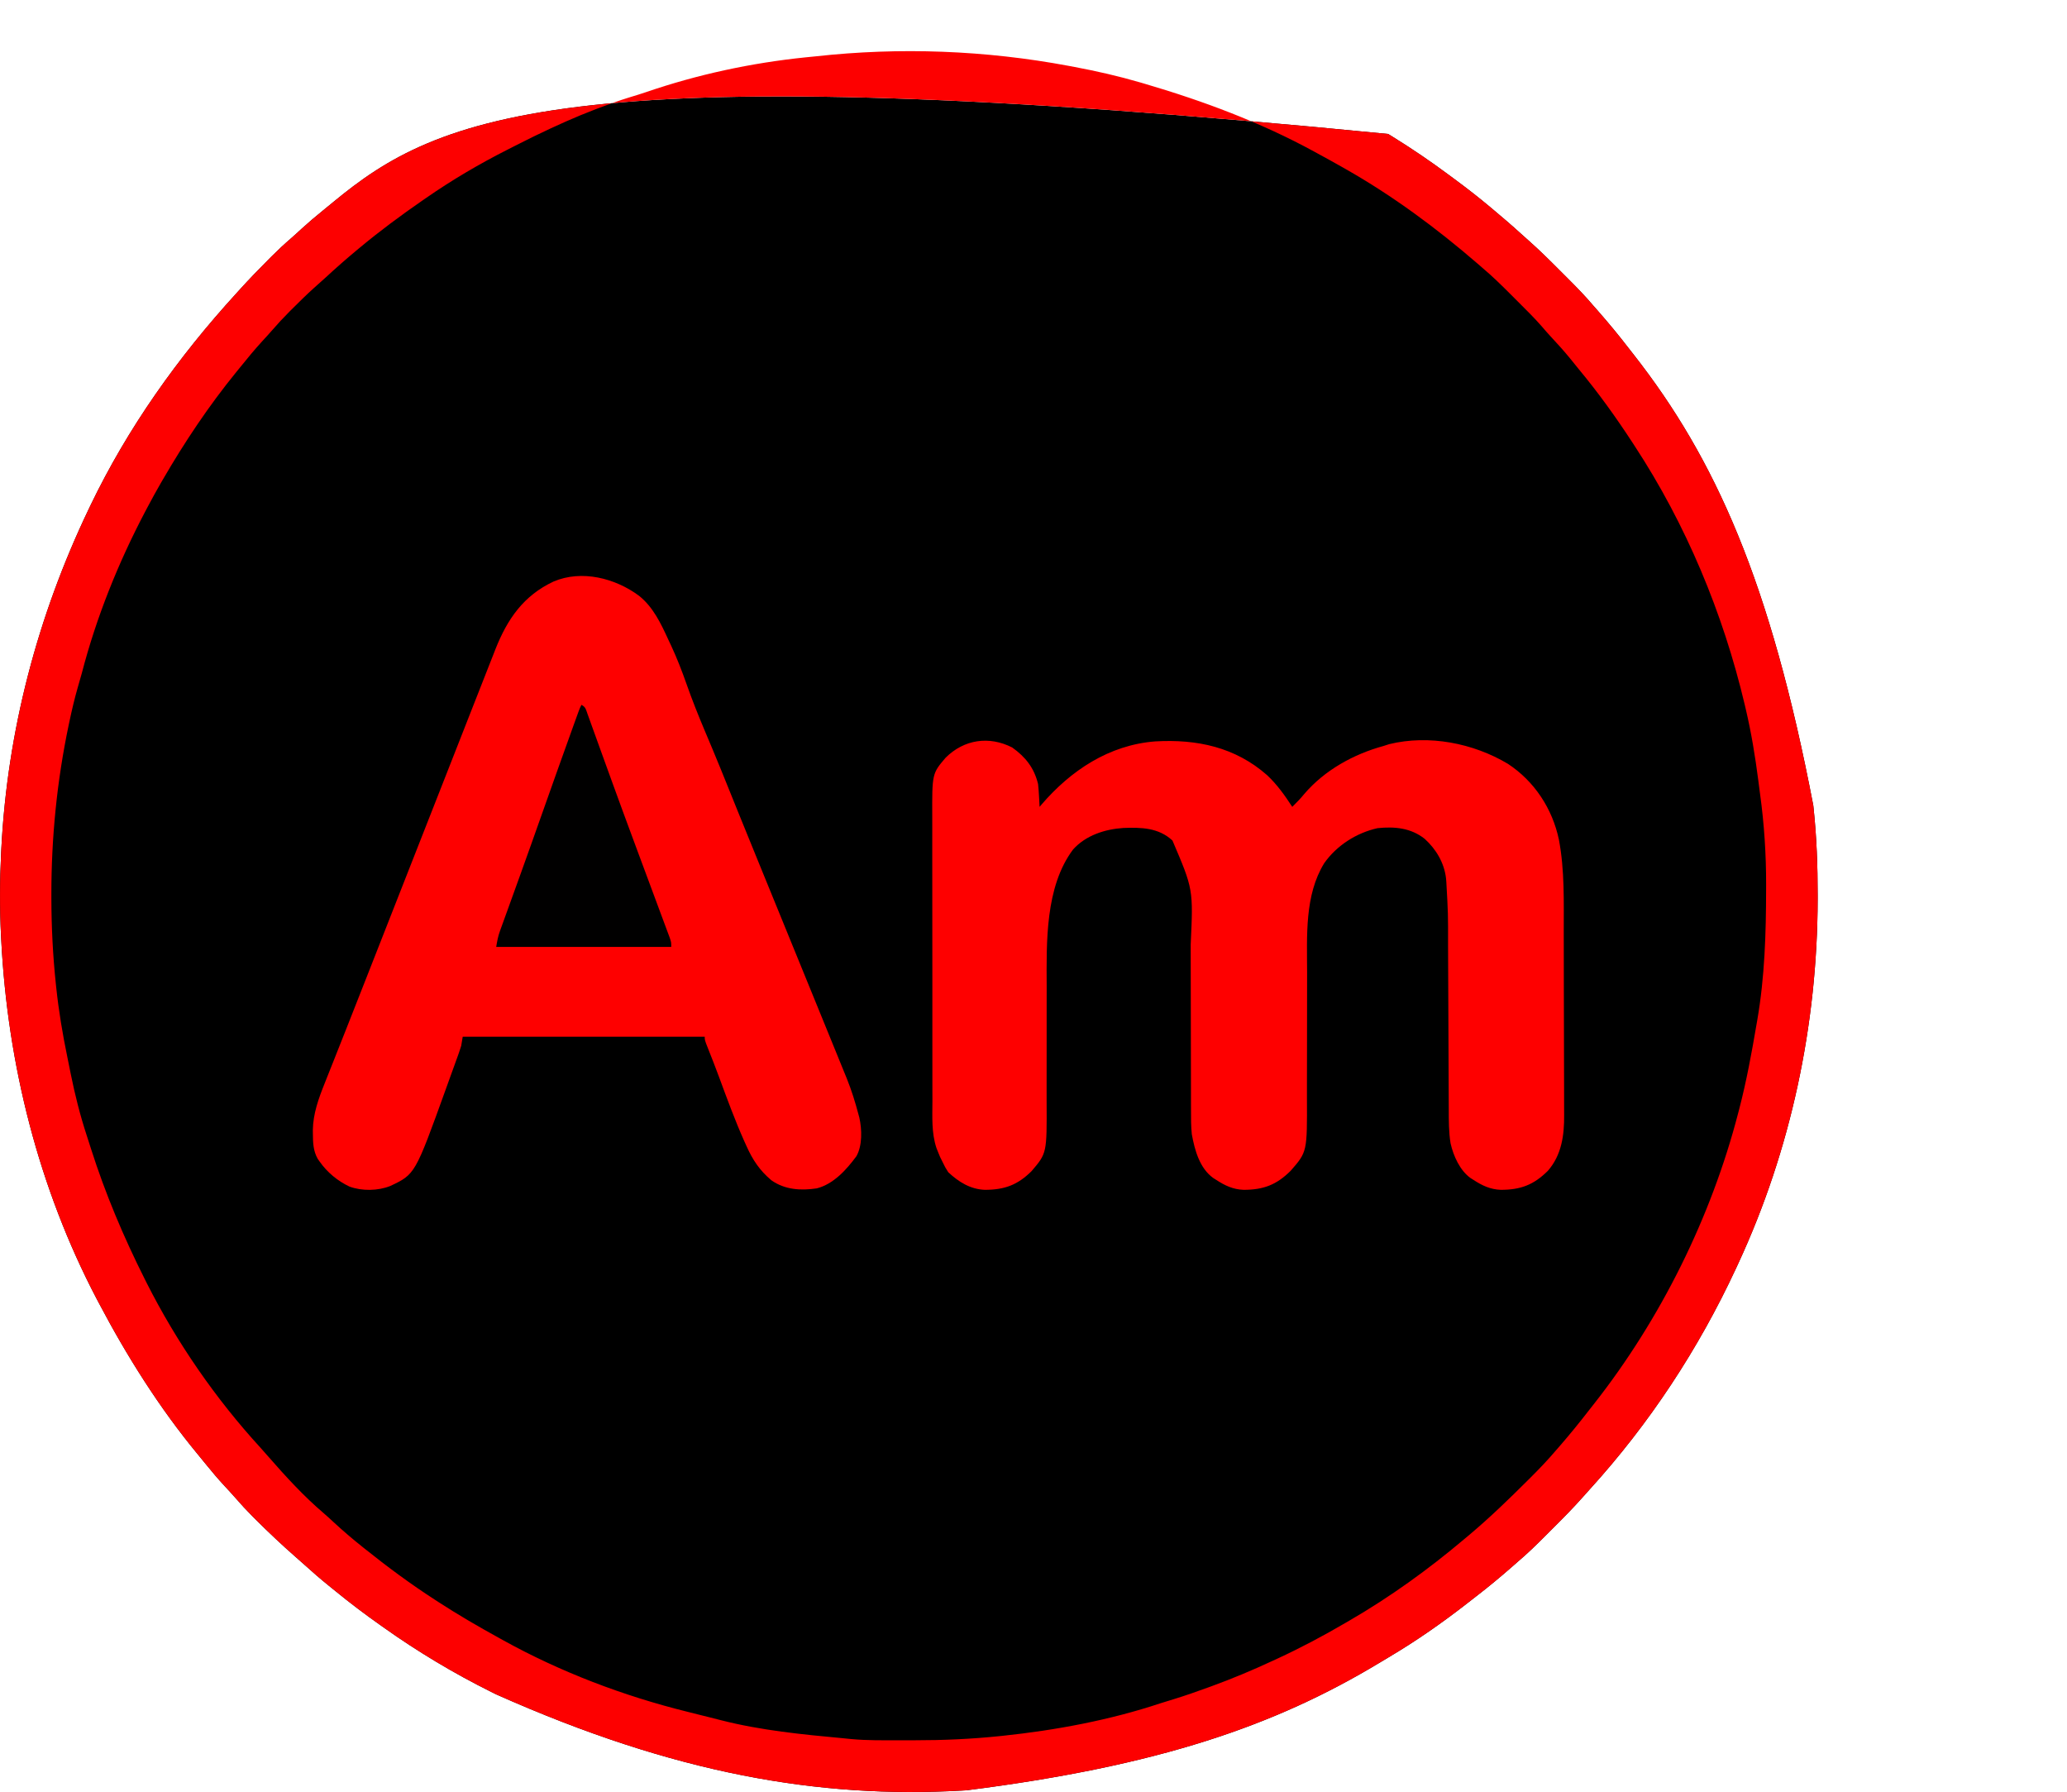 <?xml version="1.0" encoding="UTF-8"?>
<svg version="1.1" xmlns="http://www.w3.org/2000/svg" width="1358" height="1177">
<path d="M0 0 C0.922 0.567 1.843 1.134 2.792 1.719 C15.588 9.635 27.932 18.018 40 27 C41.428 28.055 42.857 29.109 44.285 30.164 C52.031 35.906 59.616 41.797 67 48 C67.775 48.648 67.775 48.648 68.565 49.308 C74.971 54.663 81.303 60.083 87.474 65.709 C89.026 67.117 90.586 68.516 92.159 69.902 C99.147 76.076 105.752 82.599 112.333 89.202 C114.191 91.066 116.055 92.925 117.92 94.783 C123.827 100.687 129.614 106.611 135 113 C136.045 114.192 137.091 115.382 138.141 116.57 C144.922 124.306 151.445 132.186 157.718 140.34 C158.94 141.922 160.177 143.493 161.414 145.062 C214.849 213.292 251.161 293.984 279.312 441.062 C279.394 441.83 279.475 442.597 279.559 443.387 C281.521 462.161 282.209 480.879 282.188 499.75 C282.187 500.729 282.186 501.708 282.186 502.717 C282.049 585.002 264.649 667.269 230 742 C229.287 743.544 229.287 743.544 228.559 745.119 C203.93 798.145 171.634 847.255 132.259 890.506 C130.864 892.046 129.478 893.593 128.104 895.153 C121.927 902.142 115.403 908.75 108.798 915.333 C106.934 917.191 105.075 919.055 103.217 920.92 C97.313 926.827 91.389 932.614 85 938 C83.808 939.045 82.618 940.091 81.43 941.141 C73.749 947.873 65.935 954.361 57.836 960.584 C55.934 962.051 54.043 963.531 52.152 965.012 C35.523 977.97 18.249 990.052 0.087 1000.766 C-1.942 1001.966 -3.96 1003.182 -5.977 1004.402 C-74.301 1045.516 -150.521 1071.983 -277 1088 C-277.966 1088.056 -278.931 1088.113 -279.926 1088.171 C-373.69 1093.418 -468.435 1077.373 -586 1025 C-587.079 1024.465 -588.157 1023.931 -589.269 1023.38 C-613.975 1011.067 -637.502 997.002 -660 981 C-661.139 980.196 -661.139 980.196 -662.302 979.376 C-672.247 972.354 -681.916 965.062 -691.341 957.355 C-692.896 956.085 -694.459 954.825 -696.023 953.566 C-701.389 949.231 -706.58 944.75 -711.68 940.105 C-713.702 938.271 -715.747 936.472 -717.812 934.688 C-726.79 926.836 -735.427 918.667 -743.875 910.25 C-744.576 909.553 -745.277 908.857 -746 908.139 C-749.957 904.17 -753.732 900.097 -757.392 895.853 C-759.66 893.24 -762.017 890.719 -764.375 888.188 C-768.612 883.596 -772.654 878.89 -776.57 874.02 C-778.362 871.793 -780.167 869.585 -781.992 867.387 C-807.245 836.862 -828.549 803 -847 768 C-847.484 767.083 -847.969 766.167 -848.468 765.222 C-886.58 692.524 -907.01 611.207 -911.188 529.438 C-911.23 528.609 -911.273 527.78 -911.318 526.926 C-912.247 508.584 -912.176 490.341 -911.25 472 C-911.207 471.147 -911.165 470.294 -911.121 469.416 C-907.152 392.053 -887.354 316.863 -854 247 C-853.295 245.522 -853.295 245.522 -852.575 244.013 C-828.077 193.035 -795.078 146.686 -757 105 C-756.145 104.053 -755.291 103.105 -754.41 102.129 C-748.359 95.458 -742.107 89.004 -735.75 82.625 C-735.006 81.876 -734.261 81.127 -733.494 80.355 C-729.39 76.263 -725.195 72.342 -720.804 68.559 C-718.383 66.467 -716.038 64.296 -713.688 62.125 C-709.255 58.087 -704.723 54.227 -700.055 50.465 C-697.817 48.659 -695.595 46.84 -693.383 45.004 C-623.621 -12.7 -538.323 -52.875 0 0 Z " fill="#000000" transform="translate(912,88)"/>
<path d="M0 0 C0.922 0.567 1.843 1.134 2.792 1.719 C15.588 9.635 27.932 18.018 40 27 C41.428 28.055 42.857 29.109 44.285 30.164 C52.031 35.906 59.616 41.797 67 48 C67.775 48.648 67.775 48.648 68.565 49.308 C74.971 54.663 81.303 60.083 87.474 65.709 C89.026 67.117 90.586 68.516 92.159 69.902 C99.147 76.076 105.752 82.599 112.333 89.202 C114.191 91.066 116.055 92.925 117.92 94.783 C123.827 100.687 129.614 106.611 135 113 C136.045 114.192 137.091 115.382 138.141 116.57 C144.922 124.306 151.445 132.186 157.718 140.34 C158.94 141.922 160.177 143.493 161.414 145.062 C214.849 213.292 251.161 293.984 279.312 441.062 C279.394 441.83 279.475 442.597 279.559 443.387 C281.521 462.161 282.209 480.879 282.188 499.75 C282.187 500.729 282.186 501.708 282.186 502.717 C282.049 585.002 264.649 667.269 230 742 C229.287 743.544 229.287 743.544 228.559 745.119 C203.93 798.145 171.634 847.255 132.259 890.506 C130.864 892.046 129.478 893.593 128.104 895.153 C121.927 902.142 115.403 908.75 108.798 915.333 C106.934 917.191 105.075 919.055 103.217 920.92 C97.313 926.827 91.389 932.614 85 938 C83.808 939.045 82.618 940.091 81.43 941.141 C73.749 947.873 65.935 954.361 57.836 960.584 C55.934 962.051 54.043 963.531 52.152 965.012 C35.523 977.97 18.249 990.052 0.087 1000.766 C-1.942 1001.966 -3.96 1003.182 -5.977 1004.402 C-74.301 1045.516 -150.521 1071.983 -277 1088 C-277.966 1088.056 -278.931 1088.113 -279.926 1088.171 C-373.69 1093.418 -468.435 1077.373 -586 1025 C-587.079 1024.465 -588.157 1023.931 -589.269 1023.38 C-613.975 1011.067 -637.502 997.002 -660 981 C-661.139 980.196 -661.139 980.196 -662.302 979.376 C-672.247 972.354 -681.916 965.062 -691.341 957.355 C-692.896 956.085 -694.459 954.825 -696.023 953.566 C-701.389 949.231 -706.58 944.75 -711.68 940.105 C-713.702 938.271 -715.747 936.472 -717.812 934.688 C-726.79 926.836 -735.427 918.667 -743.875 910.25 C-744.576 909.553 -745.277 908.857 -746 908.139 C-749.957 904.17 -753.732 900.097 -757.392 895.853 C-759.66 893.24 -762.017 890.719 -764.375 888.188 C-768.612 883.596 -772.654 878.89 -776.57 874.02 C-778.362 871.793 -780.167 869.585 -781.992 867.387 C-807.245 836.862 -828.549 803 -847 768 C-847.484 767.083 -847.969 766.167 -848.468 765.222 C-886.58 692.524 -907.01 611.207 -911.188 529.438 C-911.23 528.609 -911.273 527.78 -911.318 526.926 C-912.247 508.584 -912.176 490.341 -911.25 472 C-911.207 471.147 -911.165 470.294 -911.121 469.416 C-907.152 392.053 -887.354 316.863 -854 247 C-853.295 245.522 -853.295 245.522 -852.575 244.013 C-828.077 193.035 -795.078 146.686 -757 105 C-756.145 104.053 -755.291 103.105 -754.41 102.129 C-748.359 95.458 -742.107 89.004 -735.75 82.625 C-735.006 81.876 -734.261 81.127 -733.494 80.355 C-729.39 76.263 -725.195 72.342 -720.804 68.559 C-718.383 66.467 -716.038 64.296 -713.688 62.125 C-709.255 58.087 -704.723 54.227 -700.055 50.465 C-697.817 48.659 -695.595 46.84 -693.383 45.004 C-623.621 -12.7 -538.323 -52.875 0 0 Z M-376 -51 C-378.312 -50.768 -380.625 -50.537 -382.938 -50.309 C-418.408 -46.669 -453.689 -39.094 -487.426 -27.527 C-490.99 -26.313 -494.582 -25.214 -498.188 -24.129 C-505.121 -22.006 -511.908 -19.57 -518.688 -17 C-519.305 -16.766 -519.923 -16.532 -520.559 -16.292 C-534.009 -11.178 -547.049 -5.268 -560 1 C-560.771 1.372 -561.542 1.744 -562.336 2.128 C-566.234 4.021 -570.104 5.963 -573.955 7.949 C-575.412 8.698 -576.872 9.441 -578.334 10.18 C-596.917 19.577 -614.886 30.122 -632 42 C-632.733 42.505 -633.466 43.01 -634.221 43.53 C-648.631 53.468 -662.545 63.791 -676 75 C-676.51 75.424 -677.021 75.848 -677.546 76.285 C-684.595 82.15 -691.465 88.17 -698.188 94.406 C-700.657 96.684 -703.164 98.908 -705.688 101.125 C-710.507 105.451 -715.101 109.992 -719.688 114.562 C-720.401 115.271 -721.114 115.98 -721.848 116.709 C-725.869 120.742 -729.712 124.872 -733.43 129.185 C-735.527 131.609 -737.7 133.958 -739.875 136.312 C-744.796 141.715 -749.427 147.302 -754 153 C-754.924 154.132 -755.848 155.263 -756.773 156.395 C-774.799 178.537 -790.685 202.312 -805 227 C-805.411 227.706 -805.823 228.411 -806.247 229.138 C-809.277 234.366 -812.17 239.661 -815 245 C-815.545 246.027 -816.09 247.054 -816.651 248.113 C-834.355 281.795 -848.671 317.369 -858.25 354.212 C-859.105 357.39 -860.032 360.545 -860.957 363.703 C-863.089 371.135 -864.84 378.625 -866.438 386.188 C-866.586 386.89 -866.735 387.593 -866.888 388.317 C-874.576 424.972 -878.278 462.183 -878.25 499.625 C-878.249 500.504 -878.249 501.383 -878.248 502.288 C-878.2 521.011 -877.28 539.63 -875.312 558.25 C-875.228 559.057 -875.143 559.865 -875.056 560.697 C-873.423 576.055 -870.911 591.127 -867.778 606.247 C-867.008 609.961 -866.266 613.681 -865.527 617.402 C-862.757 631.107 -859.406 644.47 -855.059 657.758 C-854.085 660.74 -853.13 663.728 -852.179 666.717 C-842.766 696.212 -830.884 724.338 -817 752 C-816.539 752.92 -816.077 753.84 -815.602 754.789 C-795.993 793.598 -770.376 830.794 -740.957 862.863 C-739.205 864.776 -737.503 866.72 -735.812 868.688 C-724.367 881.798 -712.364 894.927 -699.078 906.203 C-696.919 908.07 -694.824 909.999 -692.733 911.941 C-686.685 917.552 -680.459 922.862 -674 928 C-673.493 928.407 -672.986 928.813 -672.464 929.232 C-657.509 941.218 -642.109 952.612 -626 963 C-625.3 963.456 -624.6 963.911 -623.879 964.38 C-610.895 972.815 -597.561 980.534 -584 988 C-582.826 988.653 -582.826 988.653 -581.629 989.319 C-543.851 1010.257 -502.415 1026.012 -460.554 1036.368 C-458.234 1036.942 -455.917 1037.527 -453.602 1038.117 C-450.991 1038.781 -448.378 1039.431 -445.762 1040.074 C-443.281 1040.685 -440.804 1041.312 -438.332 1041.957 C-412.08 1048.67 -384.857 1051.331 -357.935 1053.818 C-356.249 1053.977 -354.565 1054.15 -352.88 1054.326 C-342.373 1055.316 -331.817 1055.15 -321.273 1055.13 C-317.904 1055.125 -314.534 1055.13 -311.164 1055.137 C-292.538 1055.144 -274.09 1054.353 -255.562 1052.438 C-254.773 1052.356 -253.983 1052.275 -253.17 1052.191 C-218.183 1048.505 -182.797 1041.894 -149.39 1030.774 C-146.584 1029.865 -143.761 1029.019 -140.938 1028.168 C-133.29 1025.823 -125.765 1023.17 -118.25 1020.438 C-117.533 1020.177 -116.816 1019.917 -116.078 1019.648 C-102.447 1014.678 -89.158 1009.119 -76 1003 C-74.97 1002.526 -73.939 1002.052 -72.878 1001.563 C-57.468 994.45 -42.64 986.578 -28 978 C-27.146 977.505 -26.292 977.011 -25.412 976.501 C1.318 961.004 26.406 942.923 50 923 C51.203 921.993 52.406 920.987 53.609 919.98 C67.053 908.667 79.625 896.461 92.062 884.062 C92.556 883.572 93.049 883.082 93.557 882.576 C99.259 876.898 104.79 871.136 110 865 C110.973 863.882 111.947 862.765 112.922 861.648 C119.412 854.155 125.654 846.51 131.71 838.663 C132.912 837.113 134.129 835.576 135.348 834.039 C179.068 778.422 212.273 711.498 230 643 C230.242 642.078 230.483 641.156 230.732 640.207 C235.462 621.981 238.848 603.549 242 585 C242.166 584.053 242.333 583.106 242.504 582.13 C247.408 553.926 248.283 525.059 248.312 496.5 C248.316 495.404 248.319 494.308 248.323 493.178 C248.359 473.149 247.069 453.296 244.332 433.452 C243.925 430.442 243.544 427.43 243.16 424.418 C241.132 408.767 238.615 393.364 235 378 C234.732 376.854 234.465 375.709 234.189 374.528 C219.984 314.645 195.746 256.527 162 205 C161.51 204.248 161.021 203.495 160.516 202.72 C149.658 186.07 138.142 170.046 125.444 154.749 C123.396 152.269 121.39 149.756 119.375 147.25 C115.353 142.333 111.102 137.666 106.773 133.02 C104.791 130.888 102.891 128.701 101.004 126.484 C96.062 120.815 90.701 115.551 85.376 110.245 C83.566 108.441 81.762 106.632 79.959 104.822 C74.143 99.002 68.303 93.298 62 88 C60.905 87.051 59.811 86.1 58.719 85.148 C31.809 61.907 2.977 40.565 -28 23 C-28.656 22.625 -29.312 22.251 -29.988 21.865 C-35.291 18.846 -40.638 15.912 -46 13 C-46.834 12.543 -47.669 12.085 -48.528 11.614 C-83.853 -7.678 -121.435 -21.682 -160 -33 C-160.995 -33.292 -161.989 -33.585 -163.014 -33.886 C-177.193 -38.01 -191.487 -41.29 -206 -44 C-207.281 -44.243 -208.562 -44.485 -209.882 -44.735 C-264.608 -54.971 -320.676 -57.11 -376 -51 Z " fill="#FD0000" transform="translate(912,88)"/>
<path d="M0 0 C9.214 7.356 14.303 18.109 19.113 28.605 C19.745 29.943 20.376 31.28 21.008 32.617 C24.866 40.922 28.153 49.338 31.176 57.98 C34.805 68.327 38.86 78.442 43.113 88.543 C43.431 89.298 43.749 90.053 44.076 90.831 C44.559 91.978 44.559 91.978 45.052 93.149 C45.715 94.723 46.377 96.297 47.039 97.871 C47.373 98.664 47.707 99.457 48.05 100.275 C51.886 109.413 55.595 118.602 59.301 127.793 C60.735 131.348 62.17 134.902 63.605 138.457 C63.97 139.359 64.334 140.262 64.709 141.191 C69.087 152.028 73.506 162.848 77.926 173.668 C78.343 174.69 78.761 175.712 79.191 176.764 C81.315 181.966 83.44 187.167 85.565 192.368 C88.086 198.539 90.606 204.711 93.125 210.883 C93.537 211.893 93.949 212.902 94.374 213.943 C96.448 219.024 98.521 224.106 100.595 229.187 C104.858 239.634 109.124 250.08 113.395 260.523 C117.578 270.755 121.753 280.989 125.922 291.227 C127.307 294.629 128.695 298.03 130.086 301.43 C131.517 304.929 132.942 308.432 134.36 311.936 C135.073 313.694 135.793 315.449 136.514 317.204 C139.601 324.867 141.994 332.622 144.113 340.605 C144.308 341.316 144.503 342.027 144.703 342.76 C146.414 350.462 146.736 361.043 142.801 368.043 C136.308 376.894 127.726 386.42 116.742 389.207 C106.256 390.796 95.773 390.138 86.926 383.918 C79.254 377.489 74.612 370.521 70.551 361.418 C70.05 360.315 69.549 359.212 69.032 358.076 C62.952 344.41 57.795 330.371 52.626 316.341 C50.263 309.946 47.788 303.597 45.262 297.265 C43.113 291.821 43.113 291.821 43.113 289.605 C-9.357 289.605 -61.827 289.605 -115.887 289.605 C-116.217 291.585 -116.547 293.565 -116.887 295.605 C-117.354 297.173 -117.865 298.729 -118.418 300.268 C-118.729 301.141 -119.04 302.013 -119.361 302.912 C-119.869 304.309 -119.869 304.309 -120.387 305.734 C-120.741 306.719 -121.096 307.704 -121.461 308.719 C-122.215 310.809 -122.972 312.897 -123.731 314.985 C-124.863 318.102 -125.983 321.224 -127.102 324.346 C-147.164 379.967 -147.164 379.967 -163.52 387.66 C-171.602 390.888 -182.082 391.053 -190.262 388.043 C-198.07 384.359 -204.934 378.681 -209.887 371.605 C-210.301 371.02 -210.714 370.435 -211.141 369.832 C-214.14 364.544 -214.269 359.23 -214.324 353.293 C-214.334 352.523 -214.345 351.753 -214.355 350.96 C-214.195 340.139 -210.548 330.089 -206.555 320.152 C-206.131 319.079 -205.707 318.007 -205.27 316.901 C-203.878 313.383 -202.476 309.869 -201.074 306.355 C-200.084 303.858 -199.095 301.361 -198.107 298.863 C-196.314 294.332 -194.519 289.802 -192.72 285.272 C-188.197 273.881 -183.718 262.472 -179.243 251.061 C-176.959 245.242 -174.673 239.424 -172.387 233.605 C-171.47 231.272 -170.553 228.939 -169.637 226.605 C-142.137 156.605 -142.137 156.605 -140.762 153.106 C-139.845 150.771 -138.927 148.436 -138.01 146.101 C-135.728 140.292 -133.446 134.483 -131.163 128.674 C-126.925 117.887 -122.688 107.101 -118.455 96.313 C-116.489 91.302 -114.521 86.291 -112.554 81.28 C-111.63 78.926 -110.707 76.572 -109.784 74.218 C-107.247 67.75 -104.705 61.285 -102.154 54.823 C-101.285 52.617 -100.419 50.411 -99.555 48.203 C-98.232 44.825 -96.902 41.449 -95.57 38.074 C-95.176 37.062 -94.782 36.05 -94.376 35.008 C-86.529 15.211 -75.936 -0.15 -56.23 -9.395 C-37.686 -17.307 -15.6 -11.606 0 0 Z " fill="#FE0000" transform="translate(419.887,391.395)"/>
<path d="M0 0 C8.856 6.295 14.434 13.46 17 24 C17.276 26.64 17.484 29.287 17.625 31.938 C17.664 32.621 17.702 33.305 17.742 34.01 C17.835 35.673 17.919 37.336 18 39 C18.389 38.539 18.779 38.077 19.18 37.602 C38.502 15.073 63.677 -1.672 94 -4 C121.359 -5.576 146.614 -0.234 167.57 18.27 C174.137 24.485 179.106 31.458 184 39 C186.741 36.3 189.396 33.619 191.812 30.625 C205.261 14.873 224.271 4.396 244 -1 C245.217 -1.392 246.434 -1.784 247.688 -2.188 C273.755 -8.582 302.931 -2.856 325.676 10.734 C343.121 22.178 354.917 40.229 359.186 60.546 C363.025 80.734 362.344 101.505 362.367 121.963 C362.371 124.735 362.377 127.507 362.384 130.279 C362.409 139.984 362.422 149.688 362.426 159.392 C362.429 168.388 362.459 177.384 362.501 186.381 C362.536 194.156 362.551 201.932 362.552 209.707 C362.553 214.329 362.561 218.951 362.59 223.573 C362.616 227.915 362.618 232.257 362.602 236.599 C362.6 238.18 362.607 239.76 362.623 241.341 C362.749 254.571 361.012 267.687 351.941 278.07 C342.671 287.285 334.106 290.55 321.047 290.565 C314.104 290.294 308.783 287.792 303 284 C302.386 283.617 301.773 283.234 301.141 282.84 C294.105 277.781 289.869 268.258 288 260 C286.789 252.5 286.841 245.037 286.826 237.456 C286.82 235.99 286.813 234.524 286.806 233.057 C286.792 229.91 286.78 226.763 286.77 223.616 C286.755 218.619 286.731 213.623 286.705 208.626 C286.634 194.421 286.575 180.216 286.523 166.011 C286.495 158.157 286.459 150.303 286.417 142.449 C286.394 138.306 286.376 134.163 286.366 130.02 C286.398 109.178 286.398 109.178 285.226 88.38 C285.166 87.635 285.106 86.889 285.044 86.122 C283.928 75.908 278.551 66.832 271 60 C261.913 52.815 251.25 51.83 240 53 C226.17 56.092 213.19 64.351 205 76 C192.05 97.021 193.712 123.882 193.756 147.658 C193.764 152.053 193.753 156.448 193.739 160.844 C193.702 173.325 193.683 185.807 193.695 198.289 C193.701 205.22 193.689 212.151 193.658 219.083 C193.643 222.73 193.636 226.377 193.653 230.024 C193.803 265.637 193.803 265.637 182.941 278.07 C173.671 287.285 165.106 290.55 152.047 290.565 C145.104 290.294 139.783 287.792 134 284 C133.386 283.617 132.773 283.234 132.141 282.84 C123.08 276.325 119.907 264.426 118 254 C117.495 248.882 117.453 243.799 117.486 238.661 C117.48 237.194 117.473 235.727 117.464 234.26 C117.449 231.131 117.446 228.004 117.453 224.876 C117.464 219.908 117.446 214.94 117.425 209.973 C117.395 202.099 117.383 194.226 117.38 186.352 C117.373 172.29 117.343 158.227 117.295 144.165 C117.278 139.248 117.273 134.331 117.276 129.415 C118.965 93.1 118.965 93.1 105.281 61.098 C96.138 52.69 84.915 52.431 73.093 52.864 C60.924 53.656 48.326 57.71 40 67 C21.601 91.516 22.541 127.972 22.659 156.989 C22.668 160.46 22.656 163.931 22.646 167.402 C22.616 178.395 22.617 189.388 22.636 200.381 C22.648 207.657 22.646 214.933 22.617 222.21 C22.605 225.641 22.602 229.072 22.622 232.504 C22.793 266.497 22.793 266.497 12.719 278.293 C3.547 287.402 -5.068 290.55 -17.953 290.565 C-27.495 290.192 -35.144 285.412 -42 279 C-44.012 275.836 -44.012 275.836 -45.688 272.375 C-46.248 271.248 -46.809 270.122 -47.387 268.961 C-47.943 267.648 -48.48 266.328 -49 265 C-49.264 264.332 -49.528 263.664 -49.8 262.976 C-53.092 252.977 -52.428 242.533 -52.404 232.135 C-52.41 229.92 -52.417 227.705 -52.425 225.49 C-52.443 219.496 -52.442 213.502 -52.436 207.508 C-52.433 202.493 -52.439 197.479 -52.445 192.464 C-52.46 179.952 -52.456 167.439 -52.444 154.927 C-52.434 144.09 -52.447 133.252 -52.471 122.415 C-52.495 111.257 -52.505 100.099 -52.498 88.94 C-52.495 82.688 -52.497 76.436 -52.515 70.183 C-52.53 64.301 -52.526 58.418 -52.507 52.535 C-52.504 50.385 -52.507 48.235 -52.517 46.085 C-52.648 17.159 -52.648 17.159 -43.691 6.676 C-31.682 -5.223 -15.318 -7.805 0 0 Z " fill="#FE0000" transform="translate(665,491)"/>
<path d="M0 0 C2.852 1.426 2.948 3.063 4.021 6.04 C4.616 7.673 4.616 7.673 5.223 9.34 C5.652 10.541 6.081 11.743 6.523 12.98 C6.981 14.244 7.439 15.507 7.897 16.77 C8.881 19.483 9.861 22.198 10.837 24.914 C12.383 29.213 13.938 33.508 15.496 37.802 C15.757 38.522 16.018 39.241 16.286 39.982 C16.816 41.443 17.346 42.904 17.876 44.365 C18.68 46.583 19.484 48.801 20.287 51.019 C24.906 63.772 29.596 76.498 34.319 89.213 C35.556 92.544 36.791 95.875 38.026 99.207 C41.444 108.428 44.868 117.648 48.301 126.863 C49.644 130.469 50.982 134.076 52.32 137.684 C52.933 139.333 53.547 140.982 54.164 142.63 C54.994 144.85 55.818 147.071 56.641 149.293 C57.1 150.526 57.559 151.758 58.032 153.028 C59 156 59 156 59 159 C21.05 159 -16.9 159 -56 159 C-55.338 155.03 -54.813 152.078 -53.491 148.438 C-53.181 147.575 -52.871 146.712 -52.552 145.823 C-52.211 144.891 -51.87 143.96 -51.52 143 C-51.159 142.001 -50.799 141.002 -50.427 139.972 C-49.641 137.794 -48.853 135.617 -48.062 133.441 C-45.9 127.486 -43.754 121.526 -41.605 115.566 C-41.147 114.296 -40.689 113.026 -40.23 111.756 C-35.447 98.497 -30.74 85.211 -26.036 71.923 C-19.461 53.351 -12.877 34.782 -6.188 16.25 C-5.783 15.129 -5.783 15.129 -5.371 13.985 C-4.638 11.953 -3.904 9.922 -3.168 7.891 C-2.769 6.788 -2.369 5.684 -1.958 4.548 C-1 2 -1 2 0 0 Z " fill="#010000" transform="translate(382,463)"/>
</svg>

